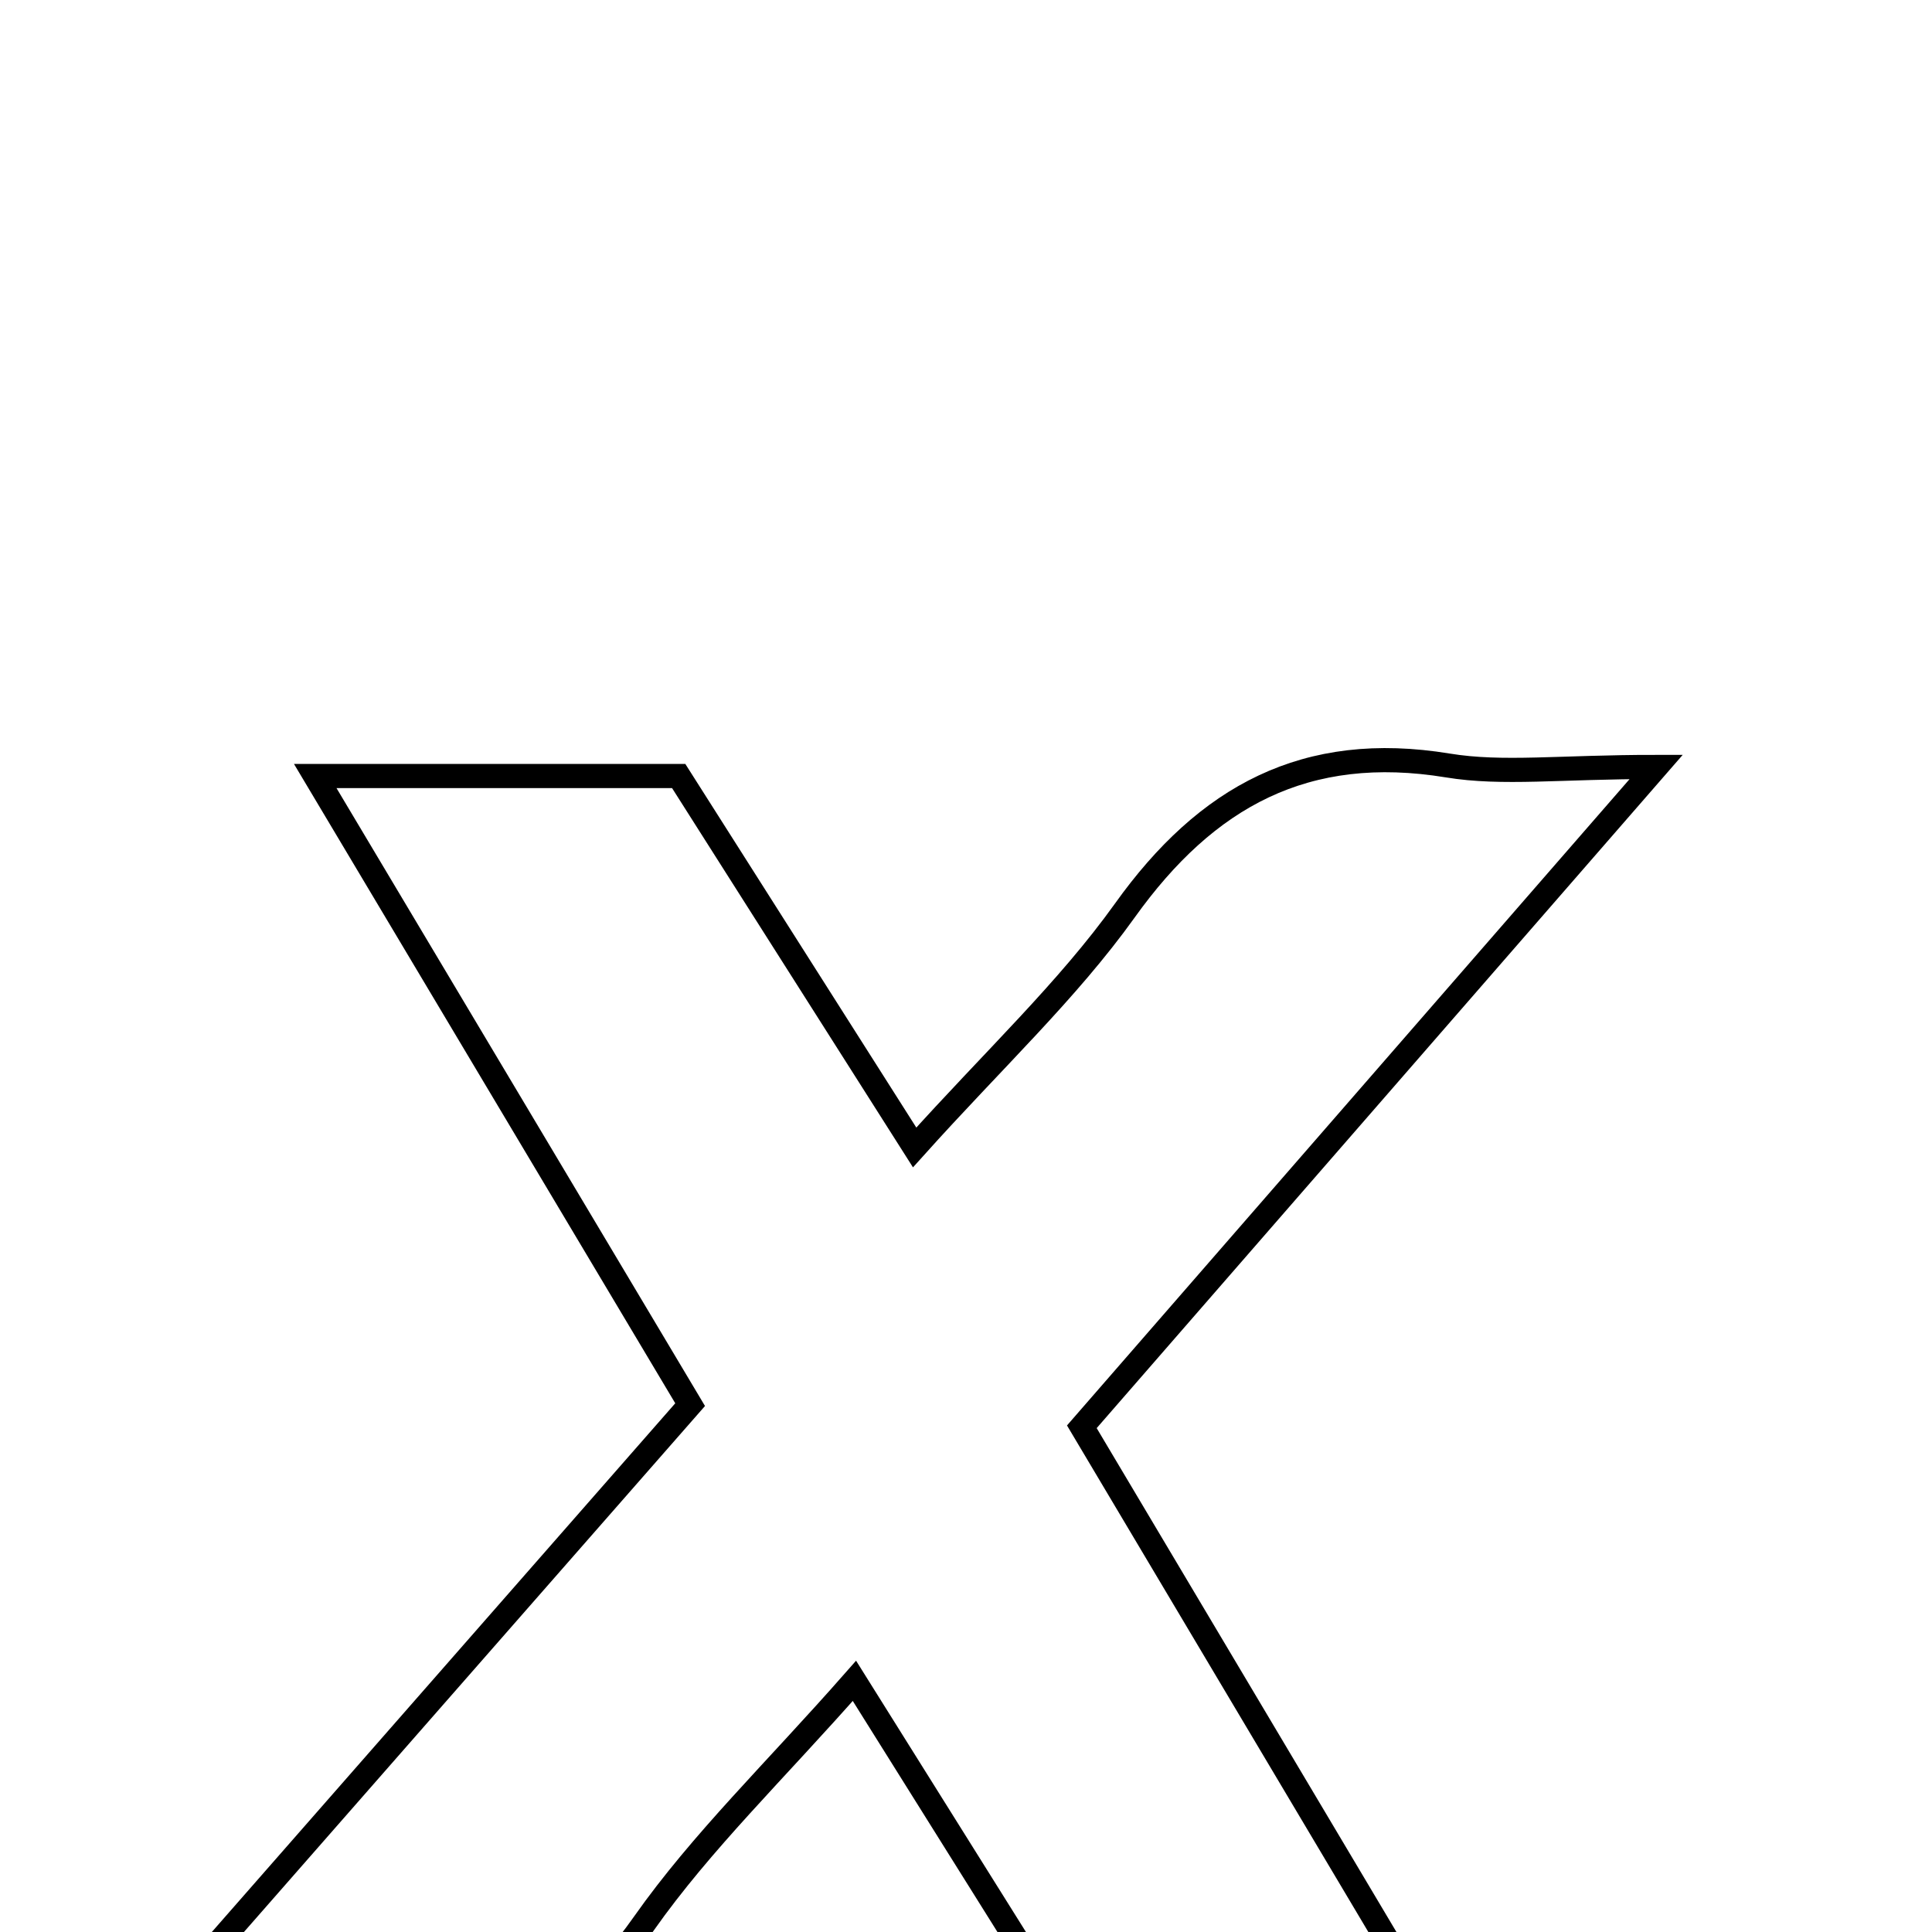 <svg xmlns="http://www.w3.org/2000/svg" viewBox="0.0 0.0 24.0 24.0" height="200px" width="200px"><path fill="none" stroke="black" stroke-width=".3" stroke-opacity="1.0"  filling="0" d="M17.985 9.509 C18.664 9.621 19.376 9.527 20.574 9.527 C18.046 12.431 15.794 15.018 13.439 17.724 C14.966 20.29 16.476 22.828 18.103 25.564 C16.424 25.564 15.037 25.564 13.547 25.564 C12.647 24.127 11.732 22.666 10.614 20.88 C9.631 21.998 8.716 22.876 7.999 23.894 C6.986 25.332 5.724 25.942 3.979 25.679 C3.289 25.575 2.571 25.662 1.374 25.662 C3.949 22.725 6.256 20.093 8.573 17.449 C7.017 14.84 5.534 12.354 3.916 9.64 C5.623 9.64 7.006 9.64 8.431 9.64 C9.35 11.086 10.268 12.531 11.362 14.254 C12.345 13.16 13.26 12.307 13.973 11.311 C14.989 9.89 16.222 9.22 17.985 9.509"></path></svg>